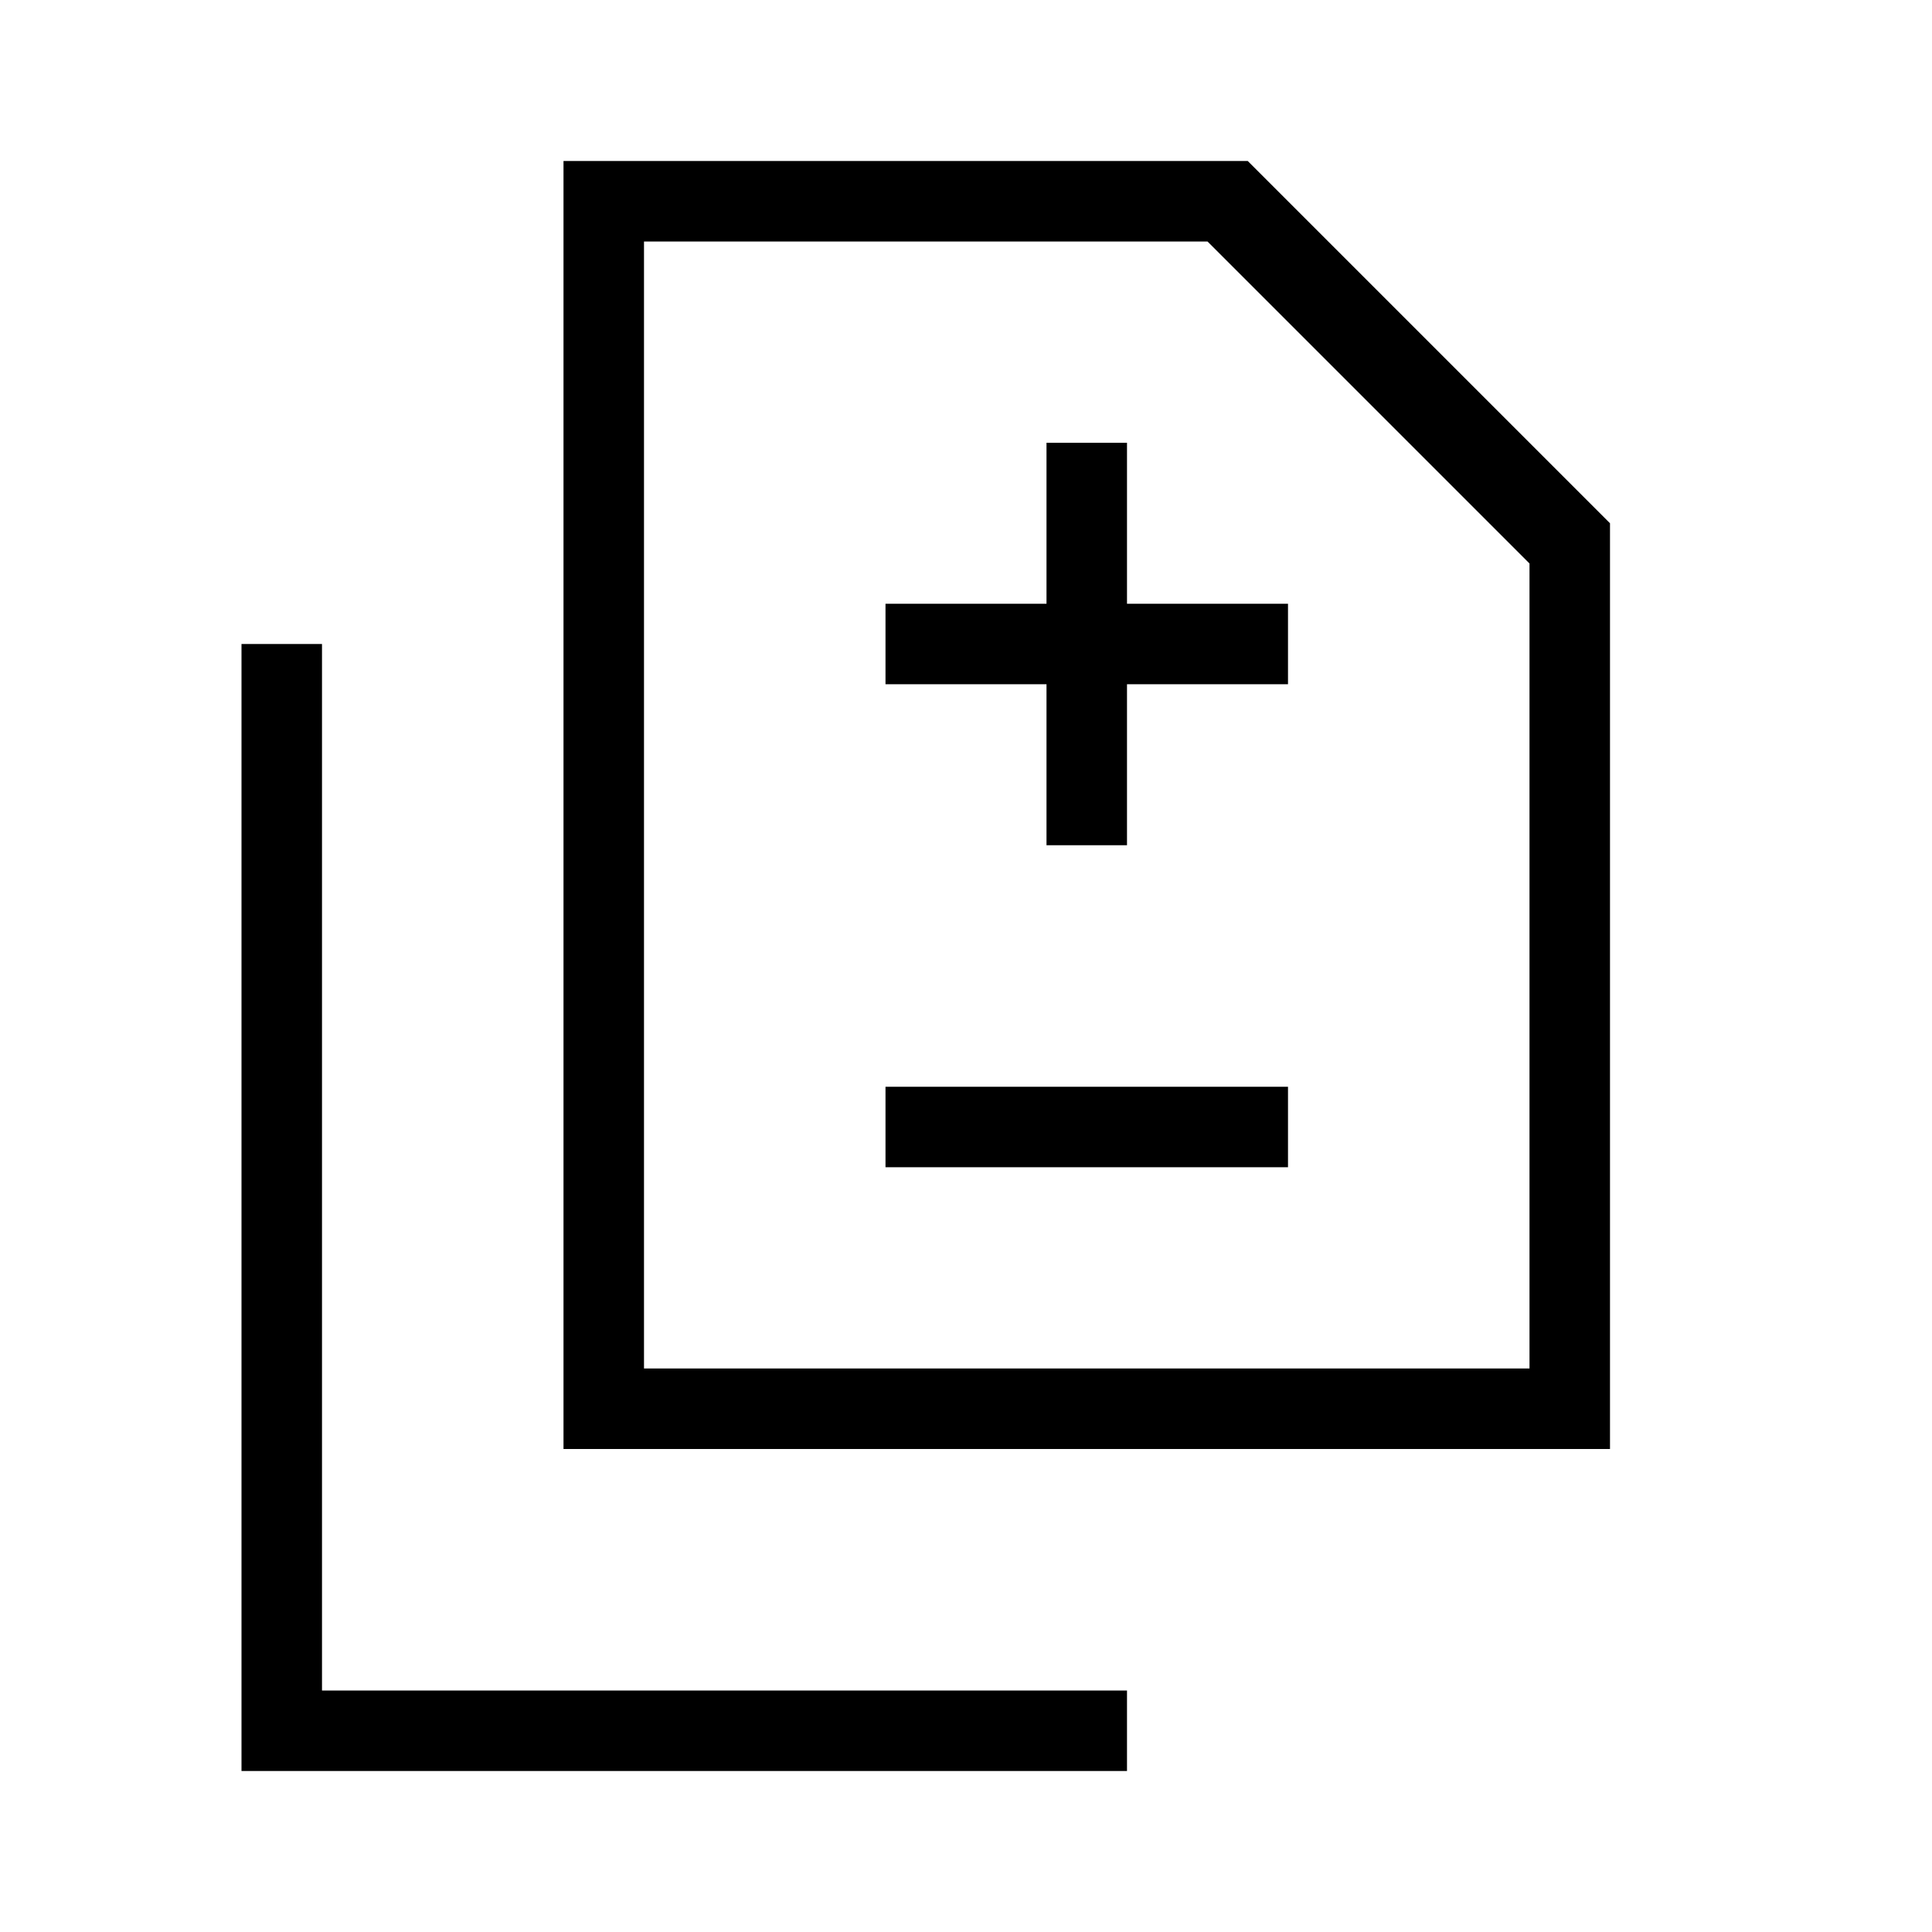 <svg xmlns="http://www.w3.org/2000/svg" height="24" width="24"><path d="M13 10.5H14V8.5H16V7.5H14V5.5H13V7.5H11V8.5H13ZM11 14.5H16V13.5H11ZM7 18V2H15.5L20 6.5V18ZM8 17H19V7L15 3H8ZM3 22V8H4V21H14V22ZM8 17V3V7V17Z"/></svg>